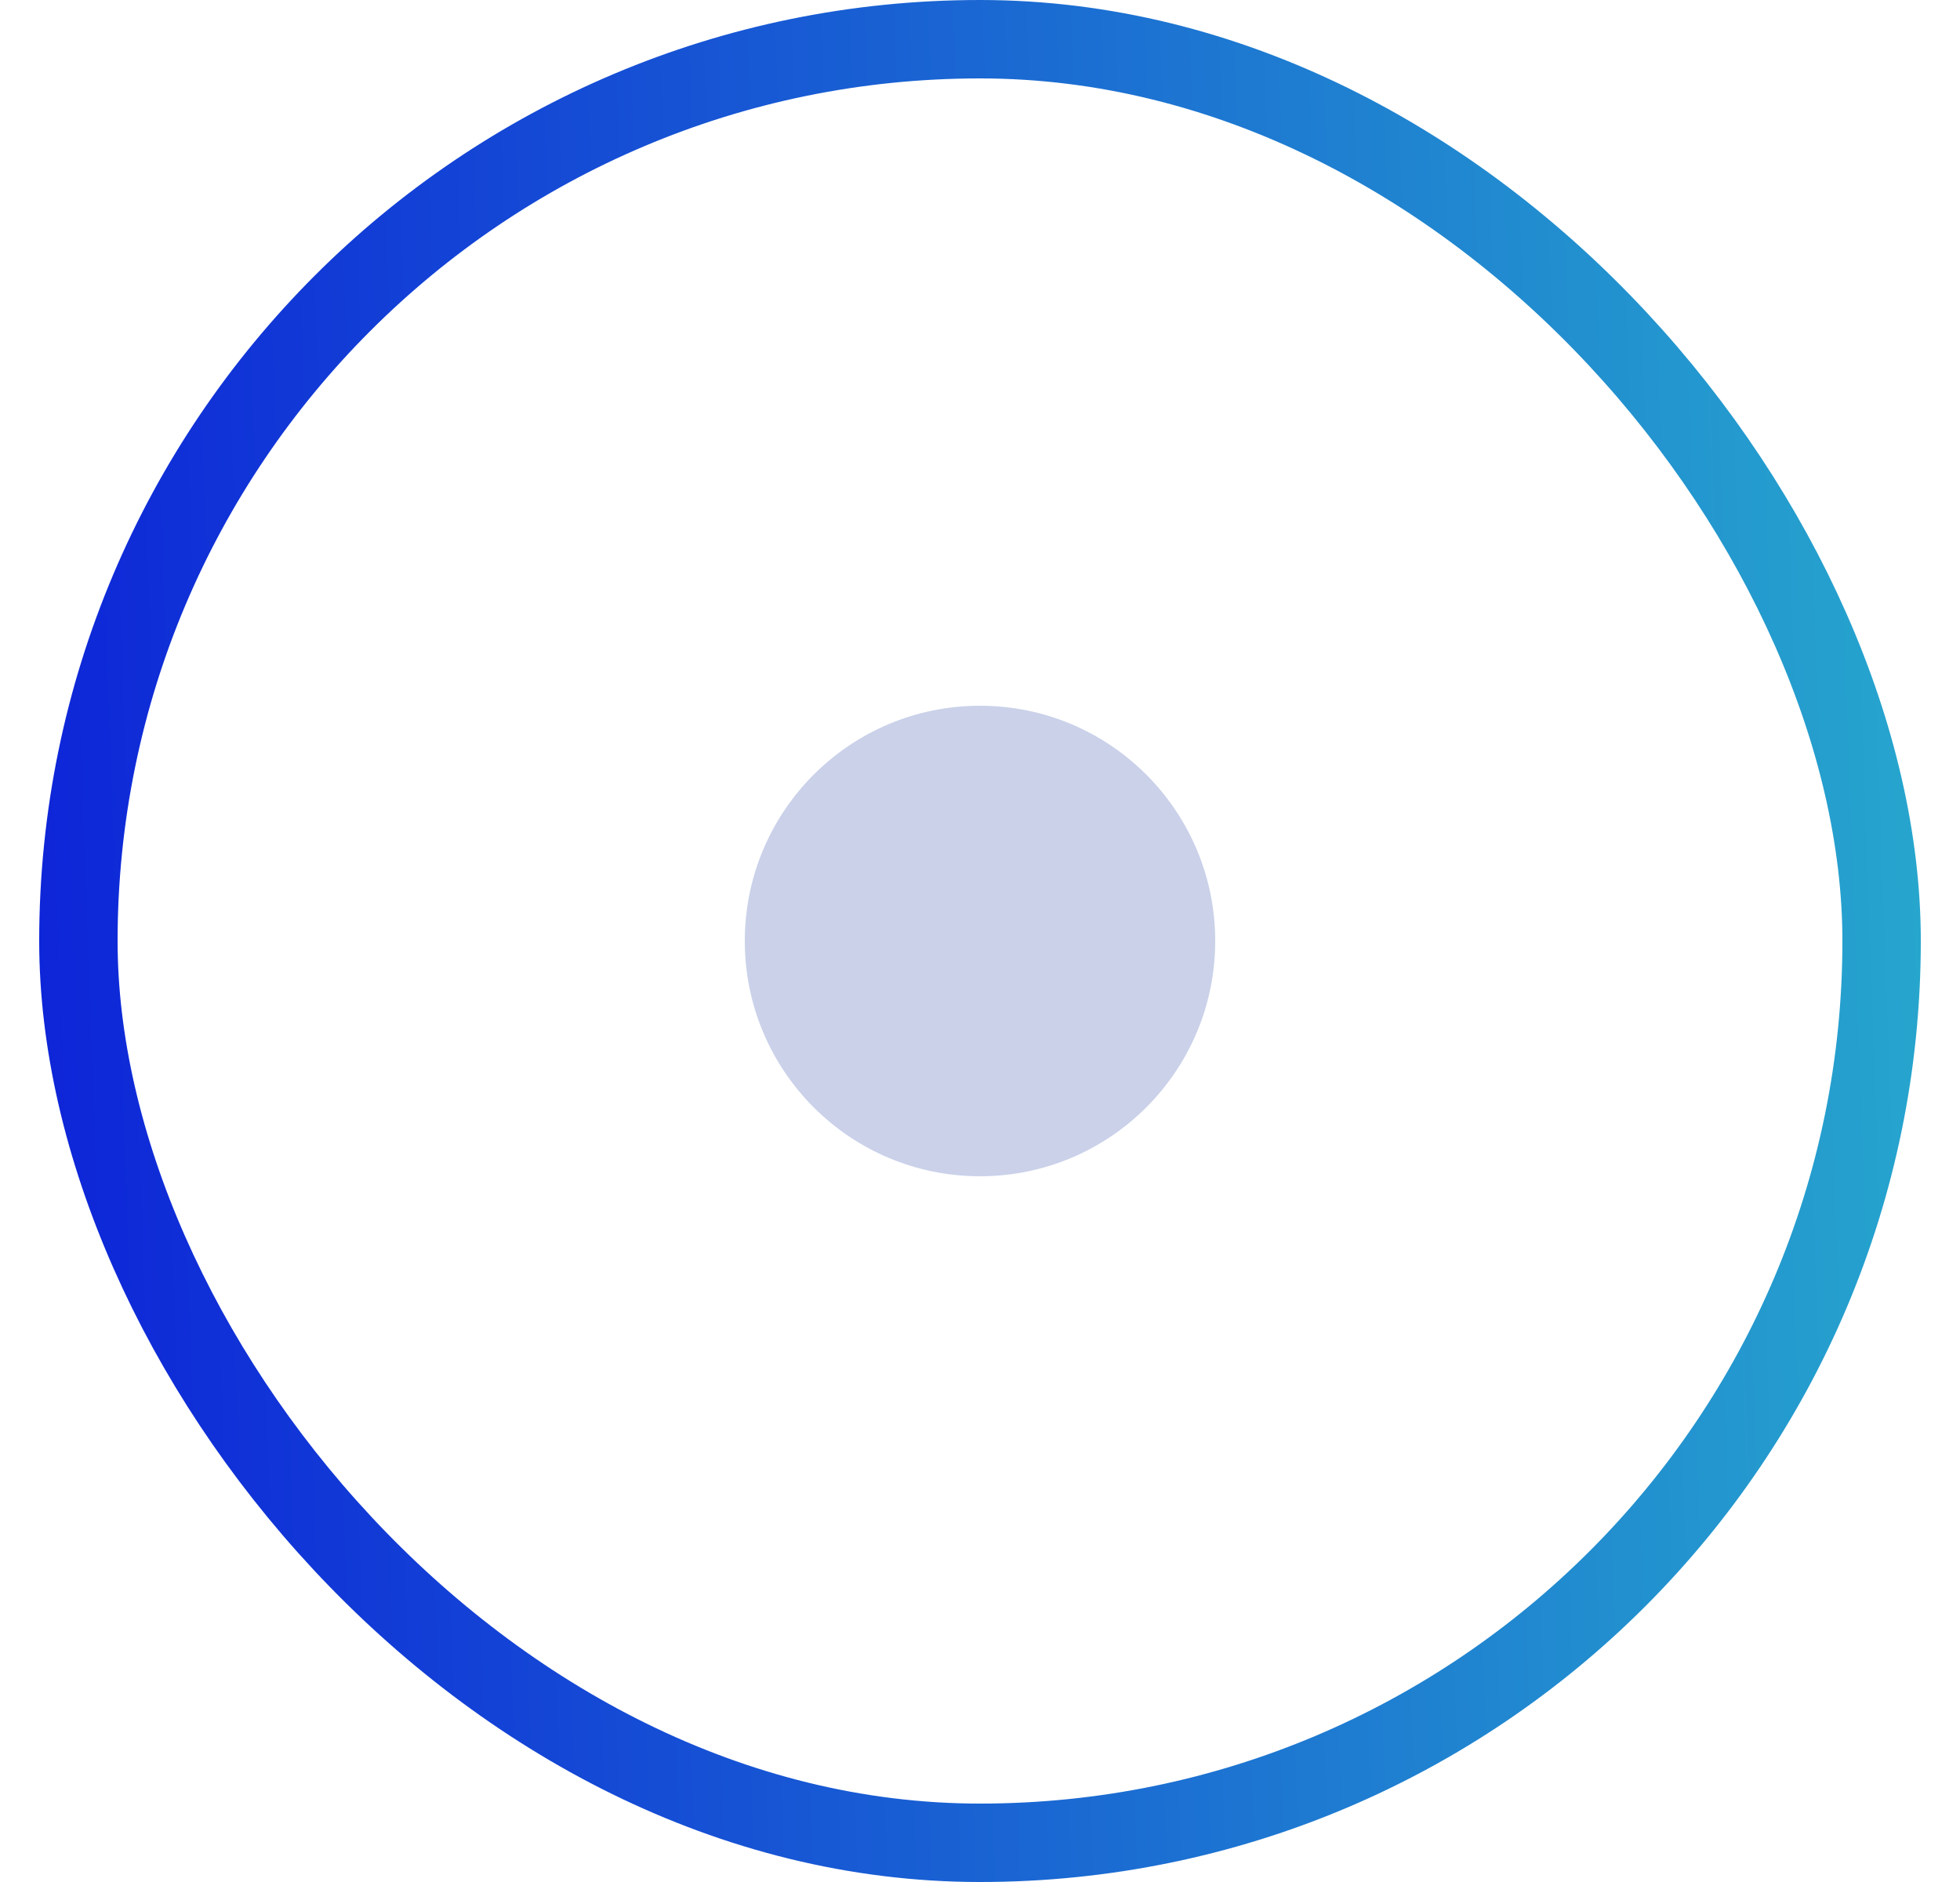 <svg width="25" height="24" viewBox="0 0 25 24" fill="none" xmlns="http://www.w3.org/2000/svg">
<rect x="1" y="0.5" width="23" height="23" rx="11.5" stroke="url(#paint0_linear_32_134)"/>
<circle cx="12.5" cy="12" r="3" fill="#CAD1E9"/>
<defs>
<linearGradient id="paint0_linear_32_134" x1="-3.349" y1="26.043" x2="25.908" y2="24.996" gradientUnits="userSpaceOnUse">
<stop stop-color="#090EDA"/>
<stop offset="1" stop-color="#27AACD"/>
</linearGradient>
</defs>
</svg>
